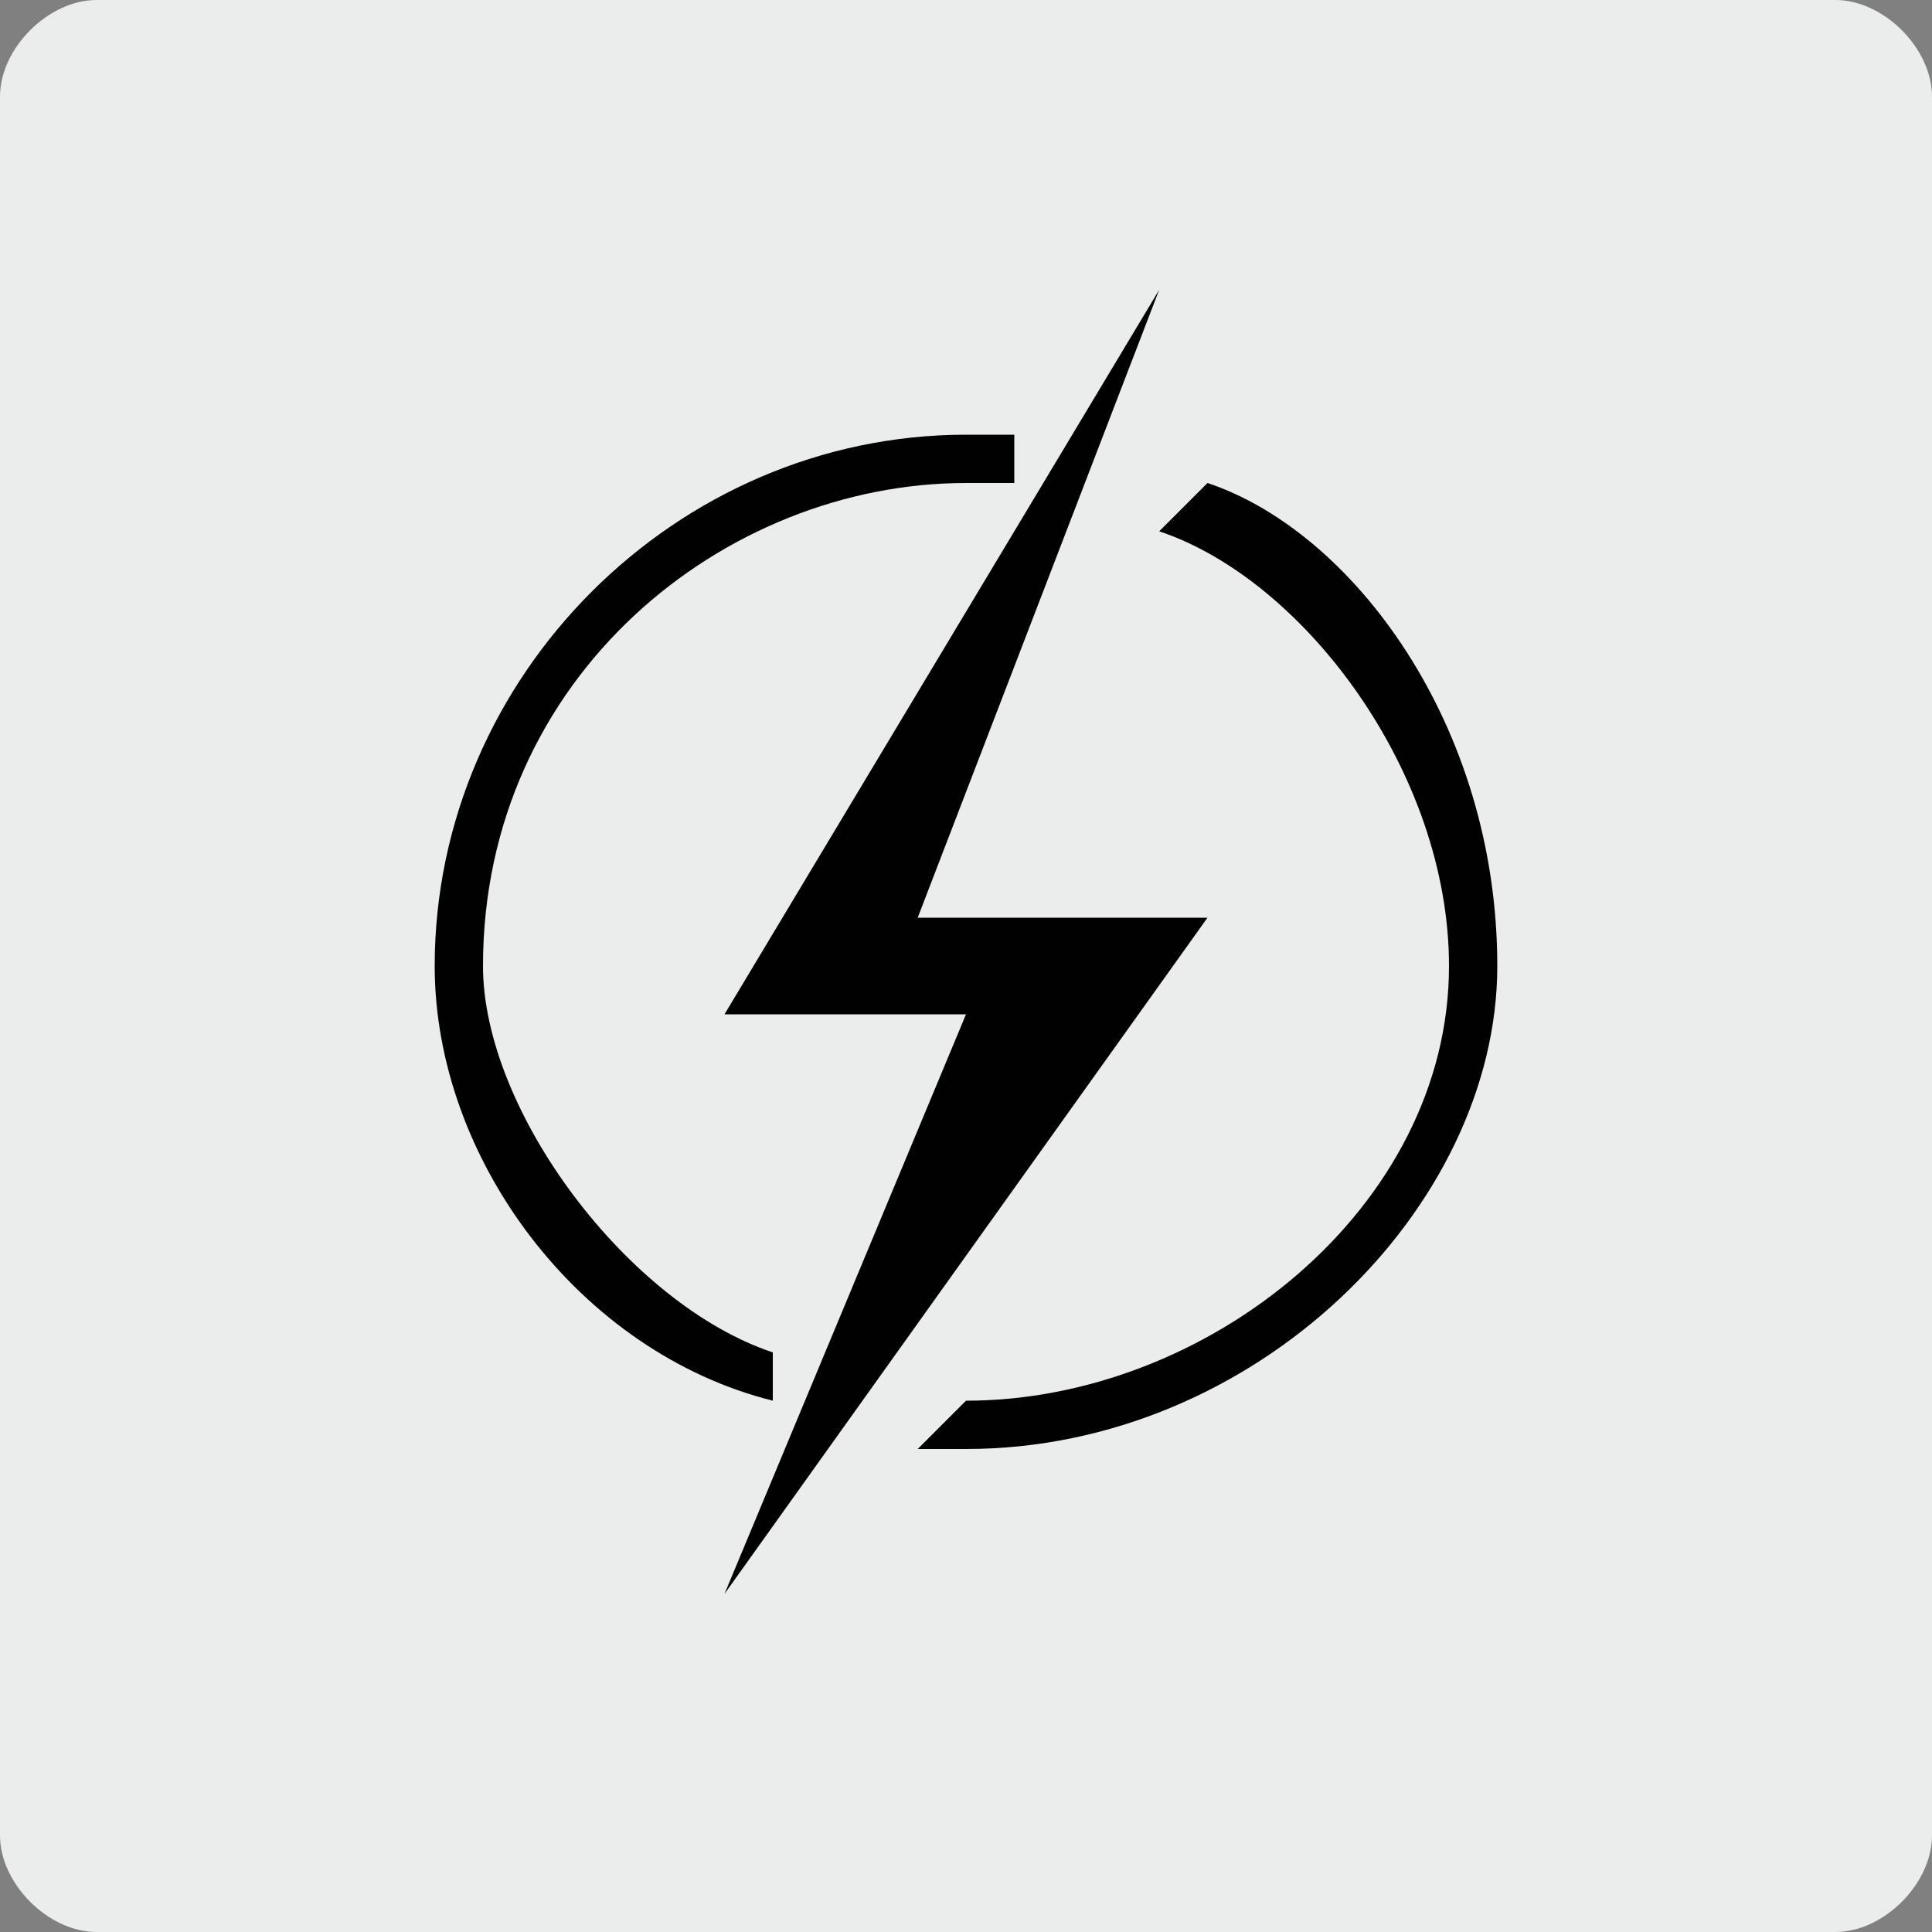 <?xml version="1.0" encoding="UTF-8"?>
<!DOCTYPE svg PUBLIC "-//W3C//DTD SVG 1.1//EN" "http://www.w3.org/Graphics/SVG/1.1/DTD/svg11.dtd">
<!-- Creator: CorelDRAW X7 -->
<svg xmlns="http://www.w3.org/2000/svg" xml:space="preserve" width="22.697mm" height="22.697mm" version="1.1" style="shape-rendering:geometricPrecision; text-rendering:geometricPrecision; image-rendering:optimizeQuality; fill-rule:evenodd; clip-rule:evenodd"
viewBox="0 0 40 40"
 xmlns:xlink="http://www.w3.org/1999/xlink">
 <rect x="0" y="0" width="40" height="40" fill="#808080" stroke="none"/>
 <defs>
  <style type="text/css">
   <![CDATA[
    .fil1 {fill:#010101}
    .fil0 {fill:#EBECEC}
    .fil2 {fill:#010101;fill-rule:nonzero}
   ]]>
  </style>
 </defs>
 <g id="Слой_x0020_1">
  <path id="Card_Shape" class="fil0" d="M38 40l-36 0c-1,0 -2,-1 -2,-2l0 -36c0,-1 1,-2 2,-2l36 0c1,0 2,1 2,2l0 36c0,1 -1,2 -2,2z"/>
  <g id="_2056521665248">
   <polygon class="fil1" points="25,19 22,19 21,19 19,19 24,6 15,21 18,21 20,21 20,21 15,33 "/>
   <path class="fil2" d="M25 10l-1 1c3,1 6,5 6,9 0,5 -5,9 -10,9 0,0 0,0 0,0l-1 1c0,0 1,0 1,0 6,0 11,-5 11,-10 0,-5 -3,-9 -6,-10z"/>
   <path class="fil2" d="M16 28c-3,-1 -6,-5 -6,-8 0,-6 5,-10 10,-10 0,0 0,0 1,0l0 -1c0,0 -1,0 -1,0 -6,0 -11,5 -11,11 0,4 3,8 7,9l0 -1z"/>
  </g>
 </g>
</svg>
